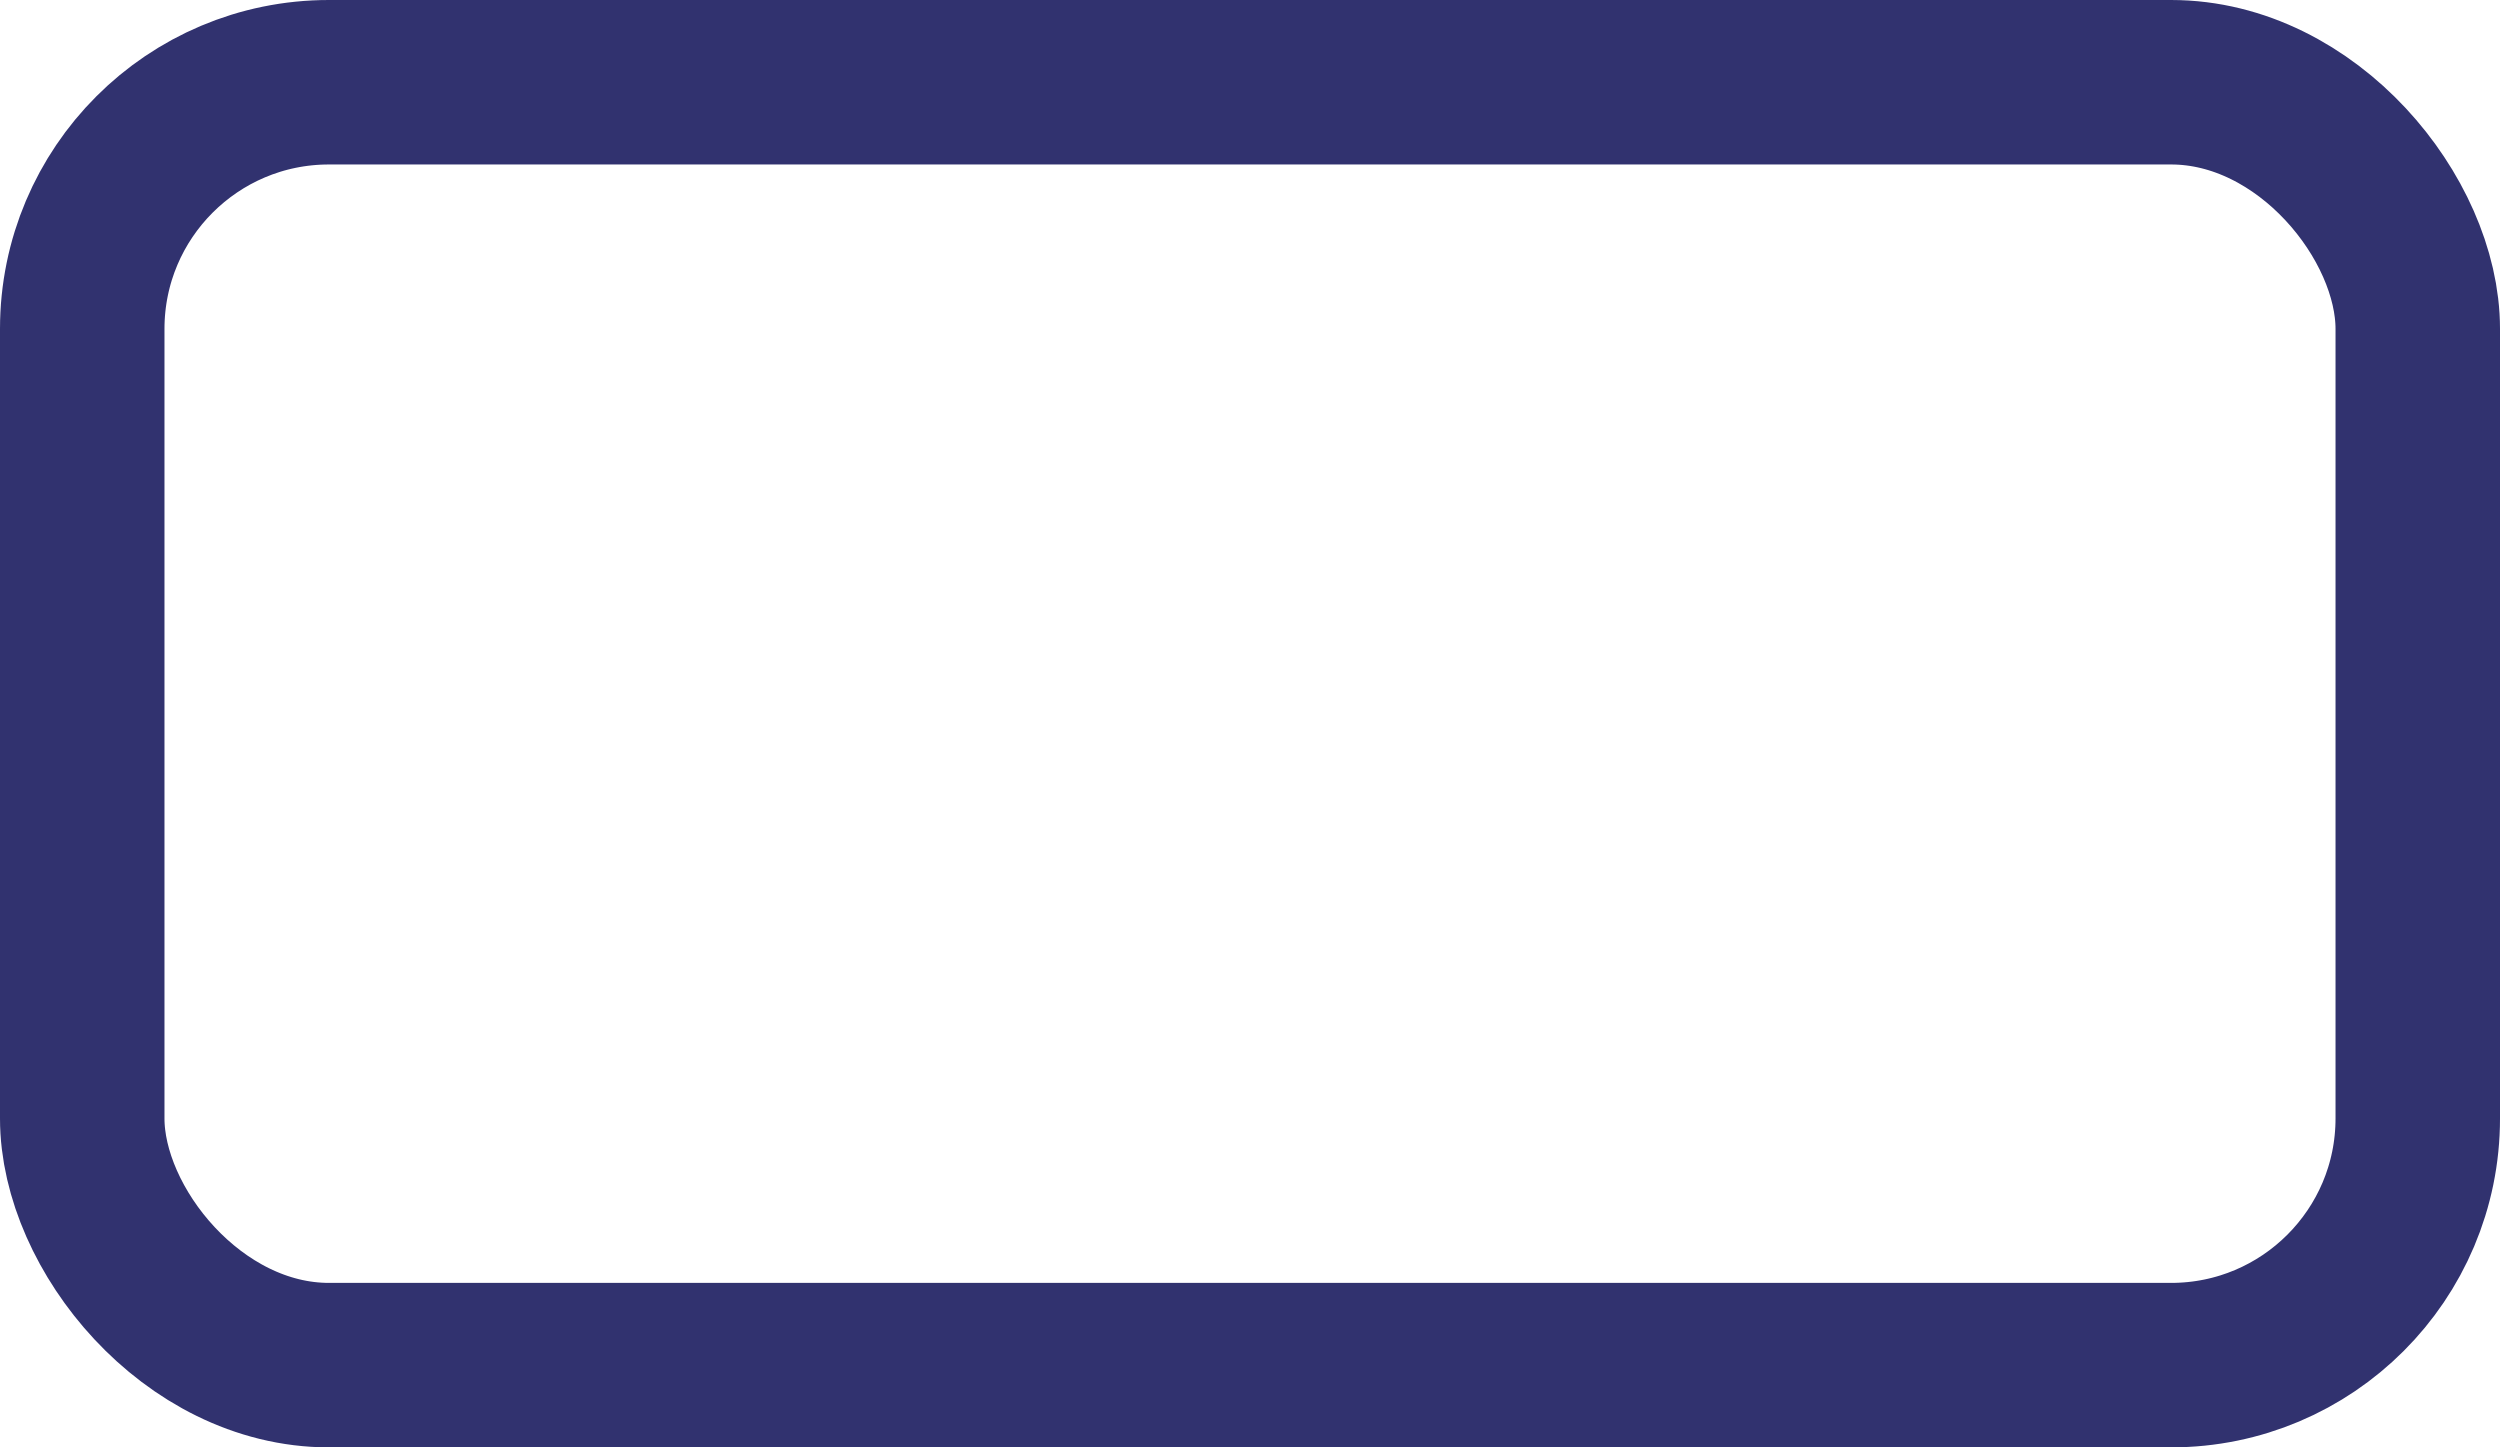 <svg xmlns="http://www.w3.org/2000/svg" width="76" height="44" viewBox="0 0 76 44">
  <g id="t1-i11" fill="none" stroke="#31326f" stroke-width="5">
    <rect width="76" height="44" rx="10" stroke="none"/>
    <rect x="2.5" y="2.5" width="71" height="39" rx="7.5" fill="none"/>
  </g>
</svg>
